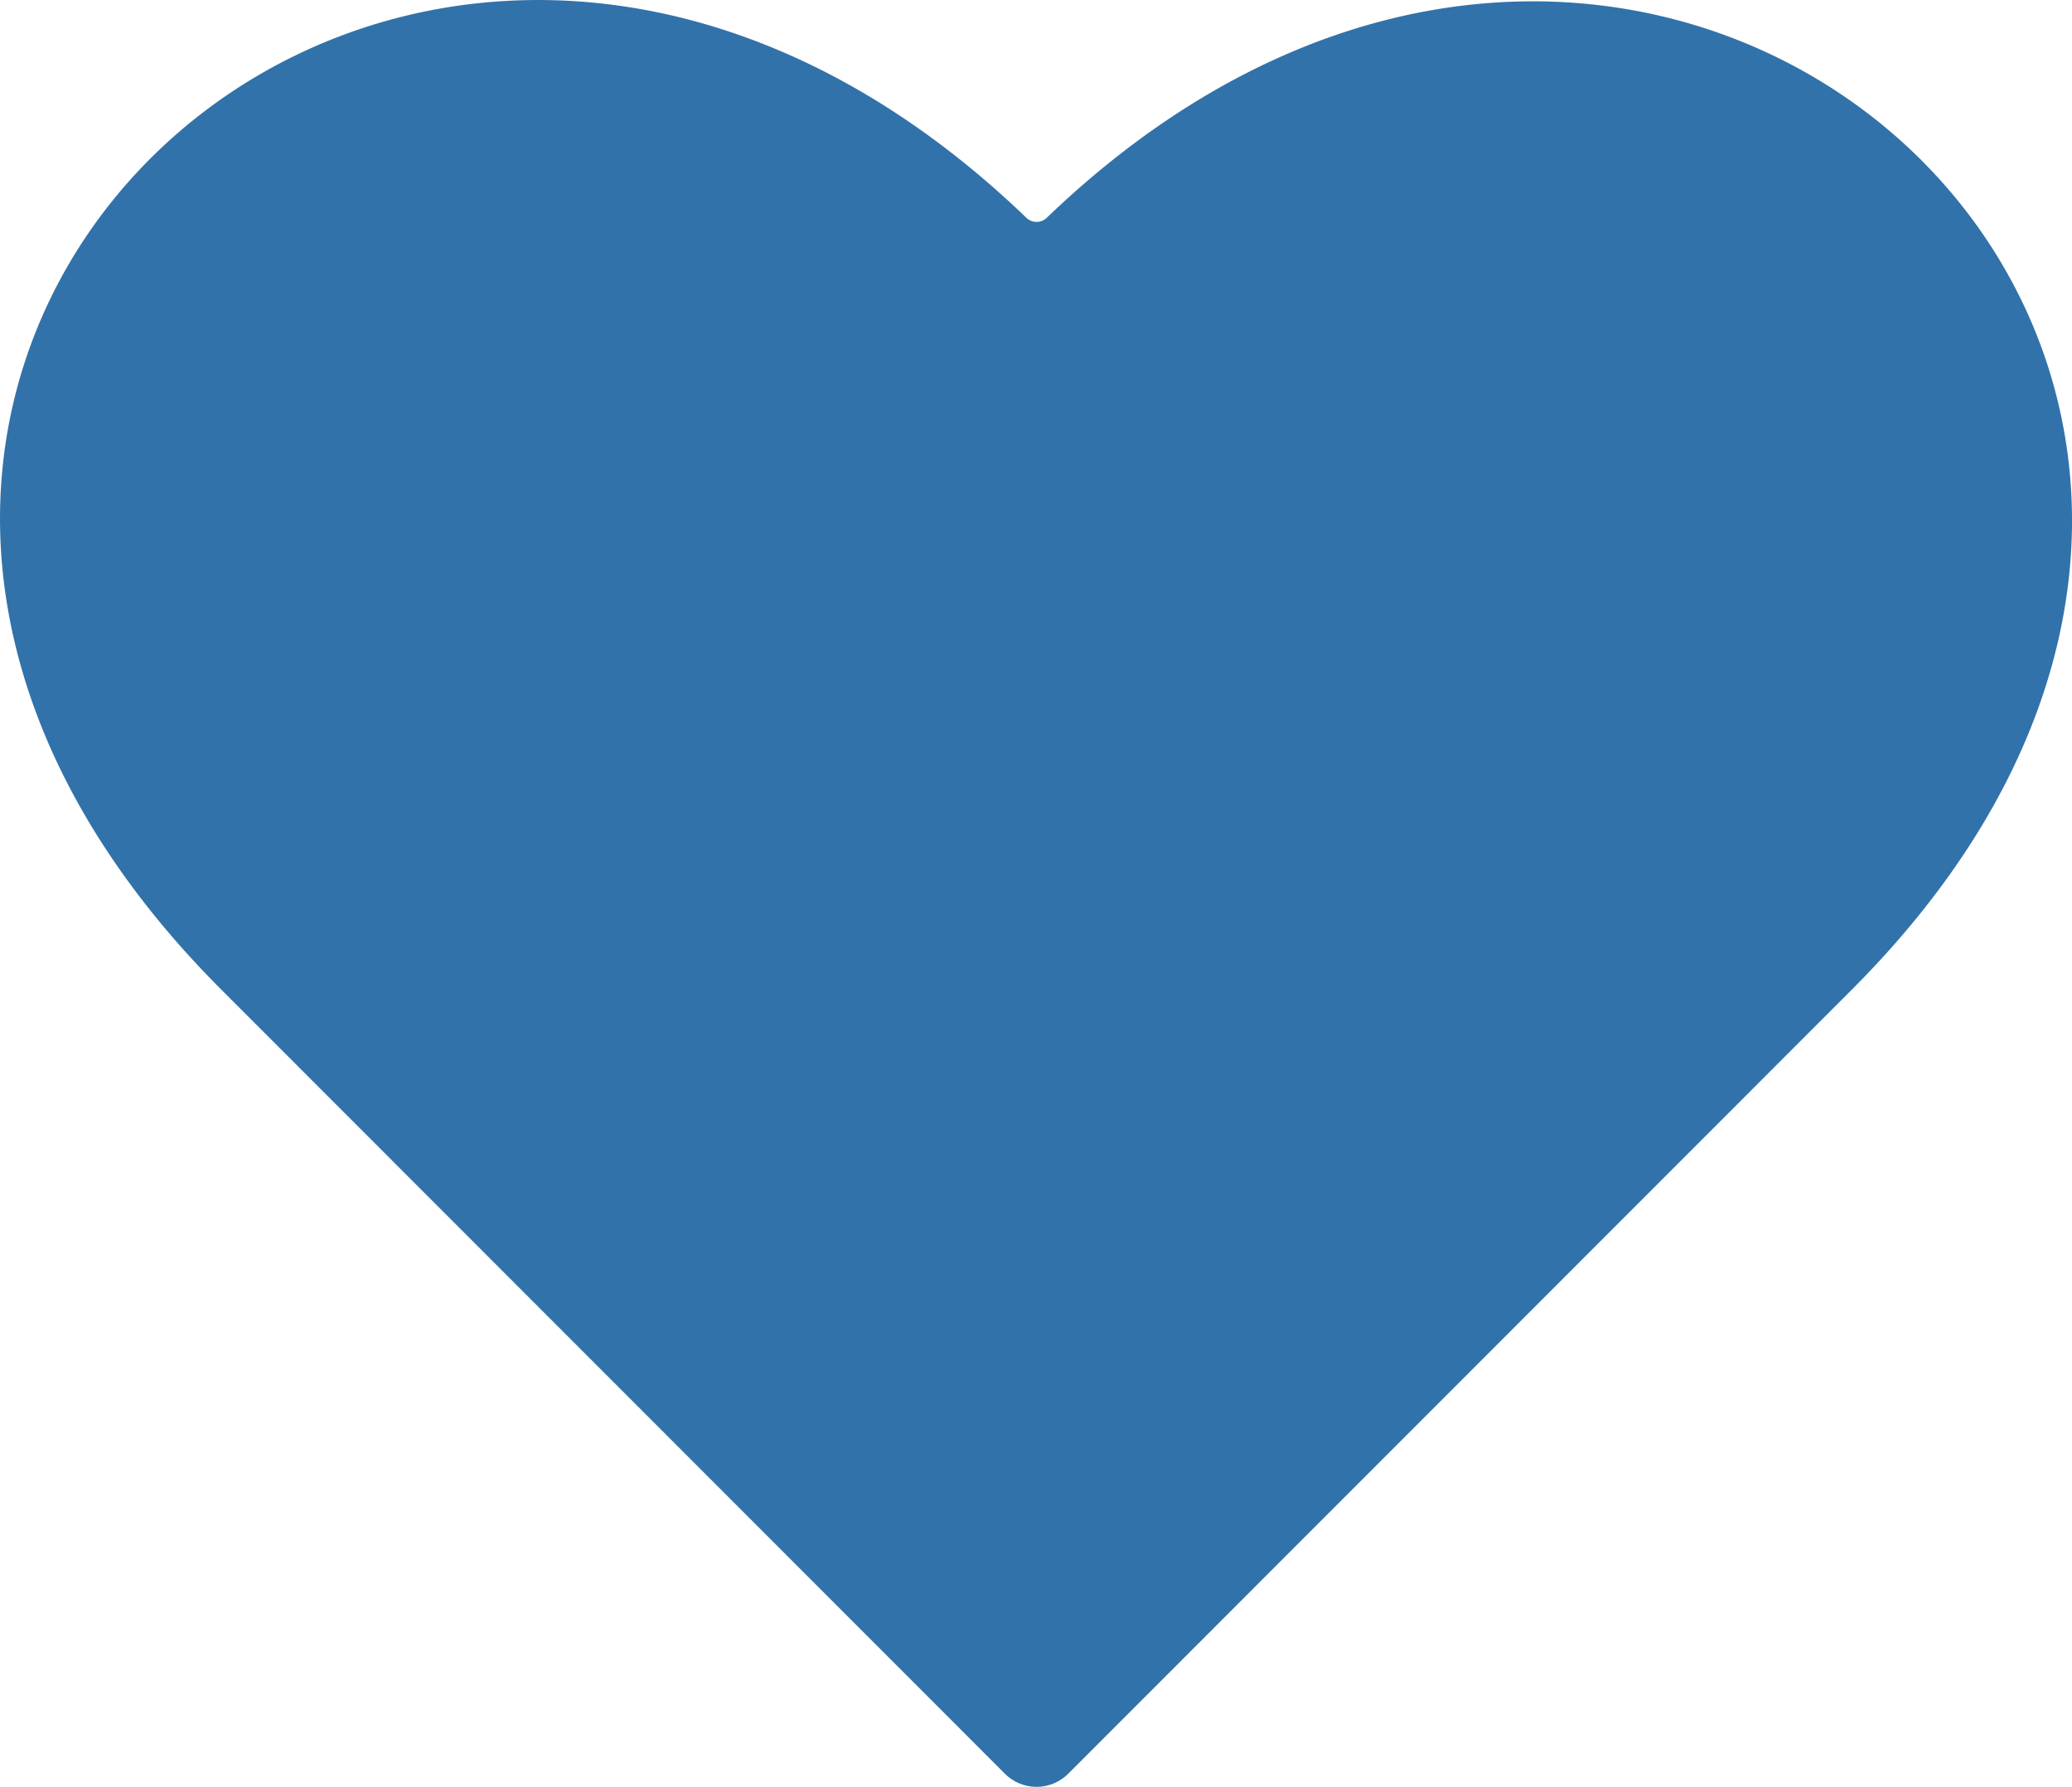<svg xmlns="http://www.w3.org/2000/svg" viewBox="0 0 180.72 155.84"><defs><style>.cls-1{fill:#3172aa;stroke:#3172aa;stroke-miterlimit:10;}</style></defs><g id="Layer_2" data-name="Layer 2"><g id="Layer_1-2" data-name="Layer 1"><path class="cls-1" d="M92.82,154.34a3.41,3.41,0,0,1-4.82,0L19.7,86C-33.66,32.68,35.57-32.21,89.18,19.36a1.78,1.78,0,0,0,2.46,0C145.08-32,214.31,32.85,161.12,86Z"/></g></g></svg>